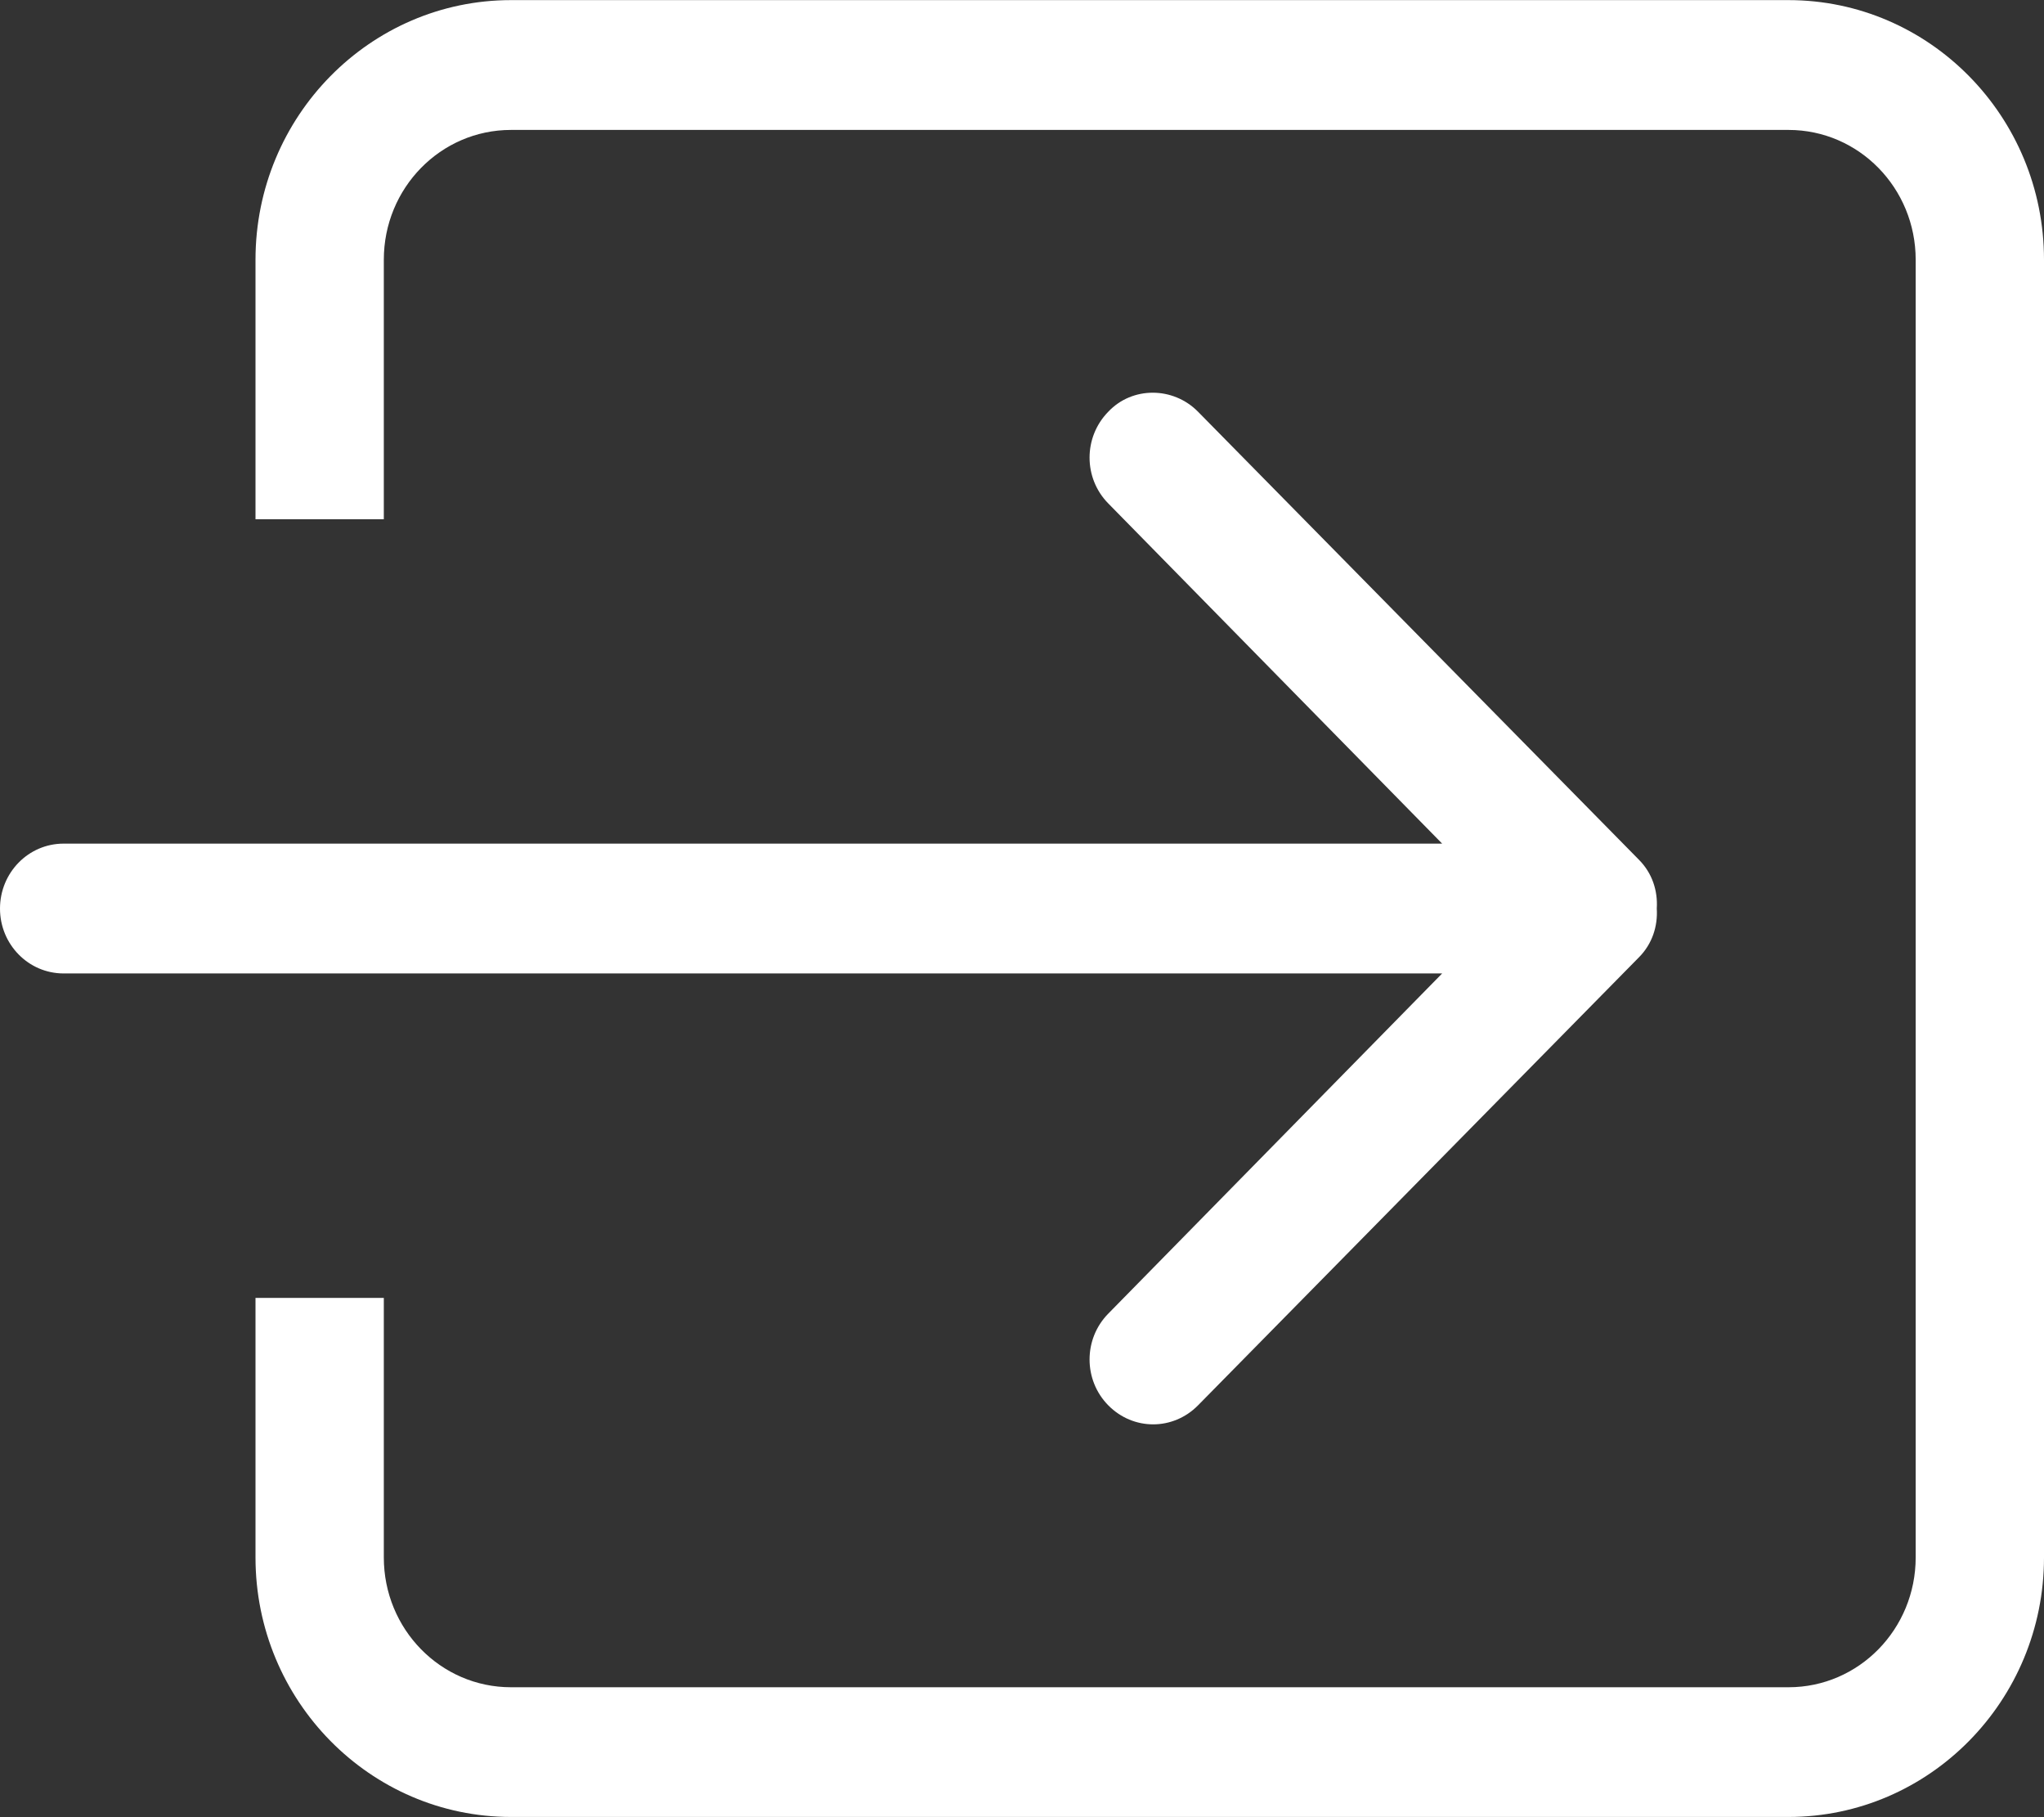 <svg id="SvgjsSvg1008" xmlns="http://www.w3.org/2000/svg" version="1.1" xmlns:xlink="http://www.w3.org/1999/xlink" xmlns:svgjs="http://svgjs.com/svgjs" width="18" height="16" viewBox="0 0 18 16"><rect x="0" y="0" width="18" height="16" fill="#333333" stroke="none"/><title>Forma 1</title><desc>Created with Avocode.</desc><defs id="SvgjsDefs1009"></defs><path id="SvgjsPath1010" d="M1430.76 120.566C1430.54 120.789 1430.54 121.151 1430.76 121.374C1430.98 121.597 1431.33 121.597 1431.55 121.374L1435.43 117.432C1435.55 117.313 1435.6 117.155 1435.59 116.999C1435.6 116.843 1435.55 116.686 1435.43 116.567L1431.55 112.625C1431.33 112.402 1430.97 112.402 1430.76 112.625C1430.54 112.849 1430.54 113.21 1430.76 113.433L1433.7 116.428H1421.56C1421.25 116.428 1421 116.684 1421 117C1421 117.315 1421.25 117.571 1421.56 117.571H1433.7ZM1439 111.287V122.713C1439 123.975 1437.99 124.998 1436.75 124.998H1425.5C1424.26 124.998 1423.25 123.975 1423.25 122.713V120.428H1424.38V122.713C1424.38 123.344 1424.88 123.856 1425.5 123.856H1436.75C1437.37 123.856 1437.87 123.344 1437.87 122.713V111.287C1437.87 110.656 1437.37 110.144 1436.75 110.144H1425.5C1424.88 110.144 1424.38 110.656 1424.38 111.287V113.572H1423.25V111.287C1423.25 110.024 1424.26 109.001 1425.5 109.001H1436.75C1437.99 109.001 1439 110.024 1439 111.287Z " fill="#ffffff" fill-opacity="1" transform="matrix(1,0,0,1,-1421,-109)"></path></svg>